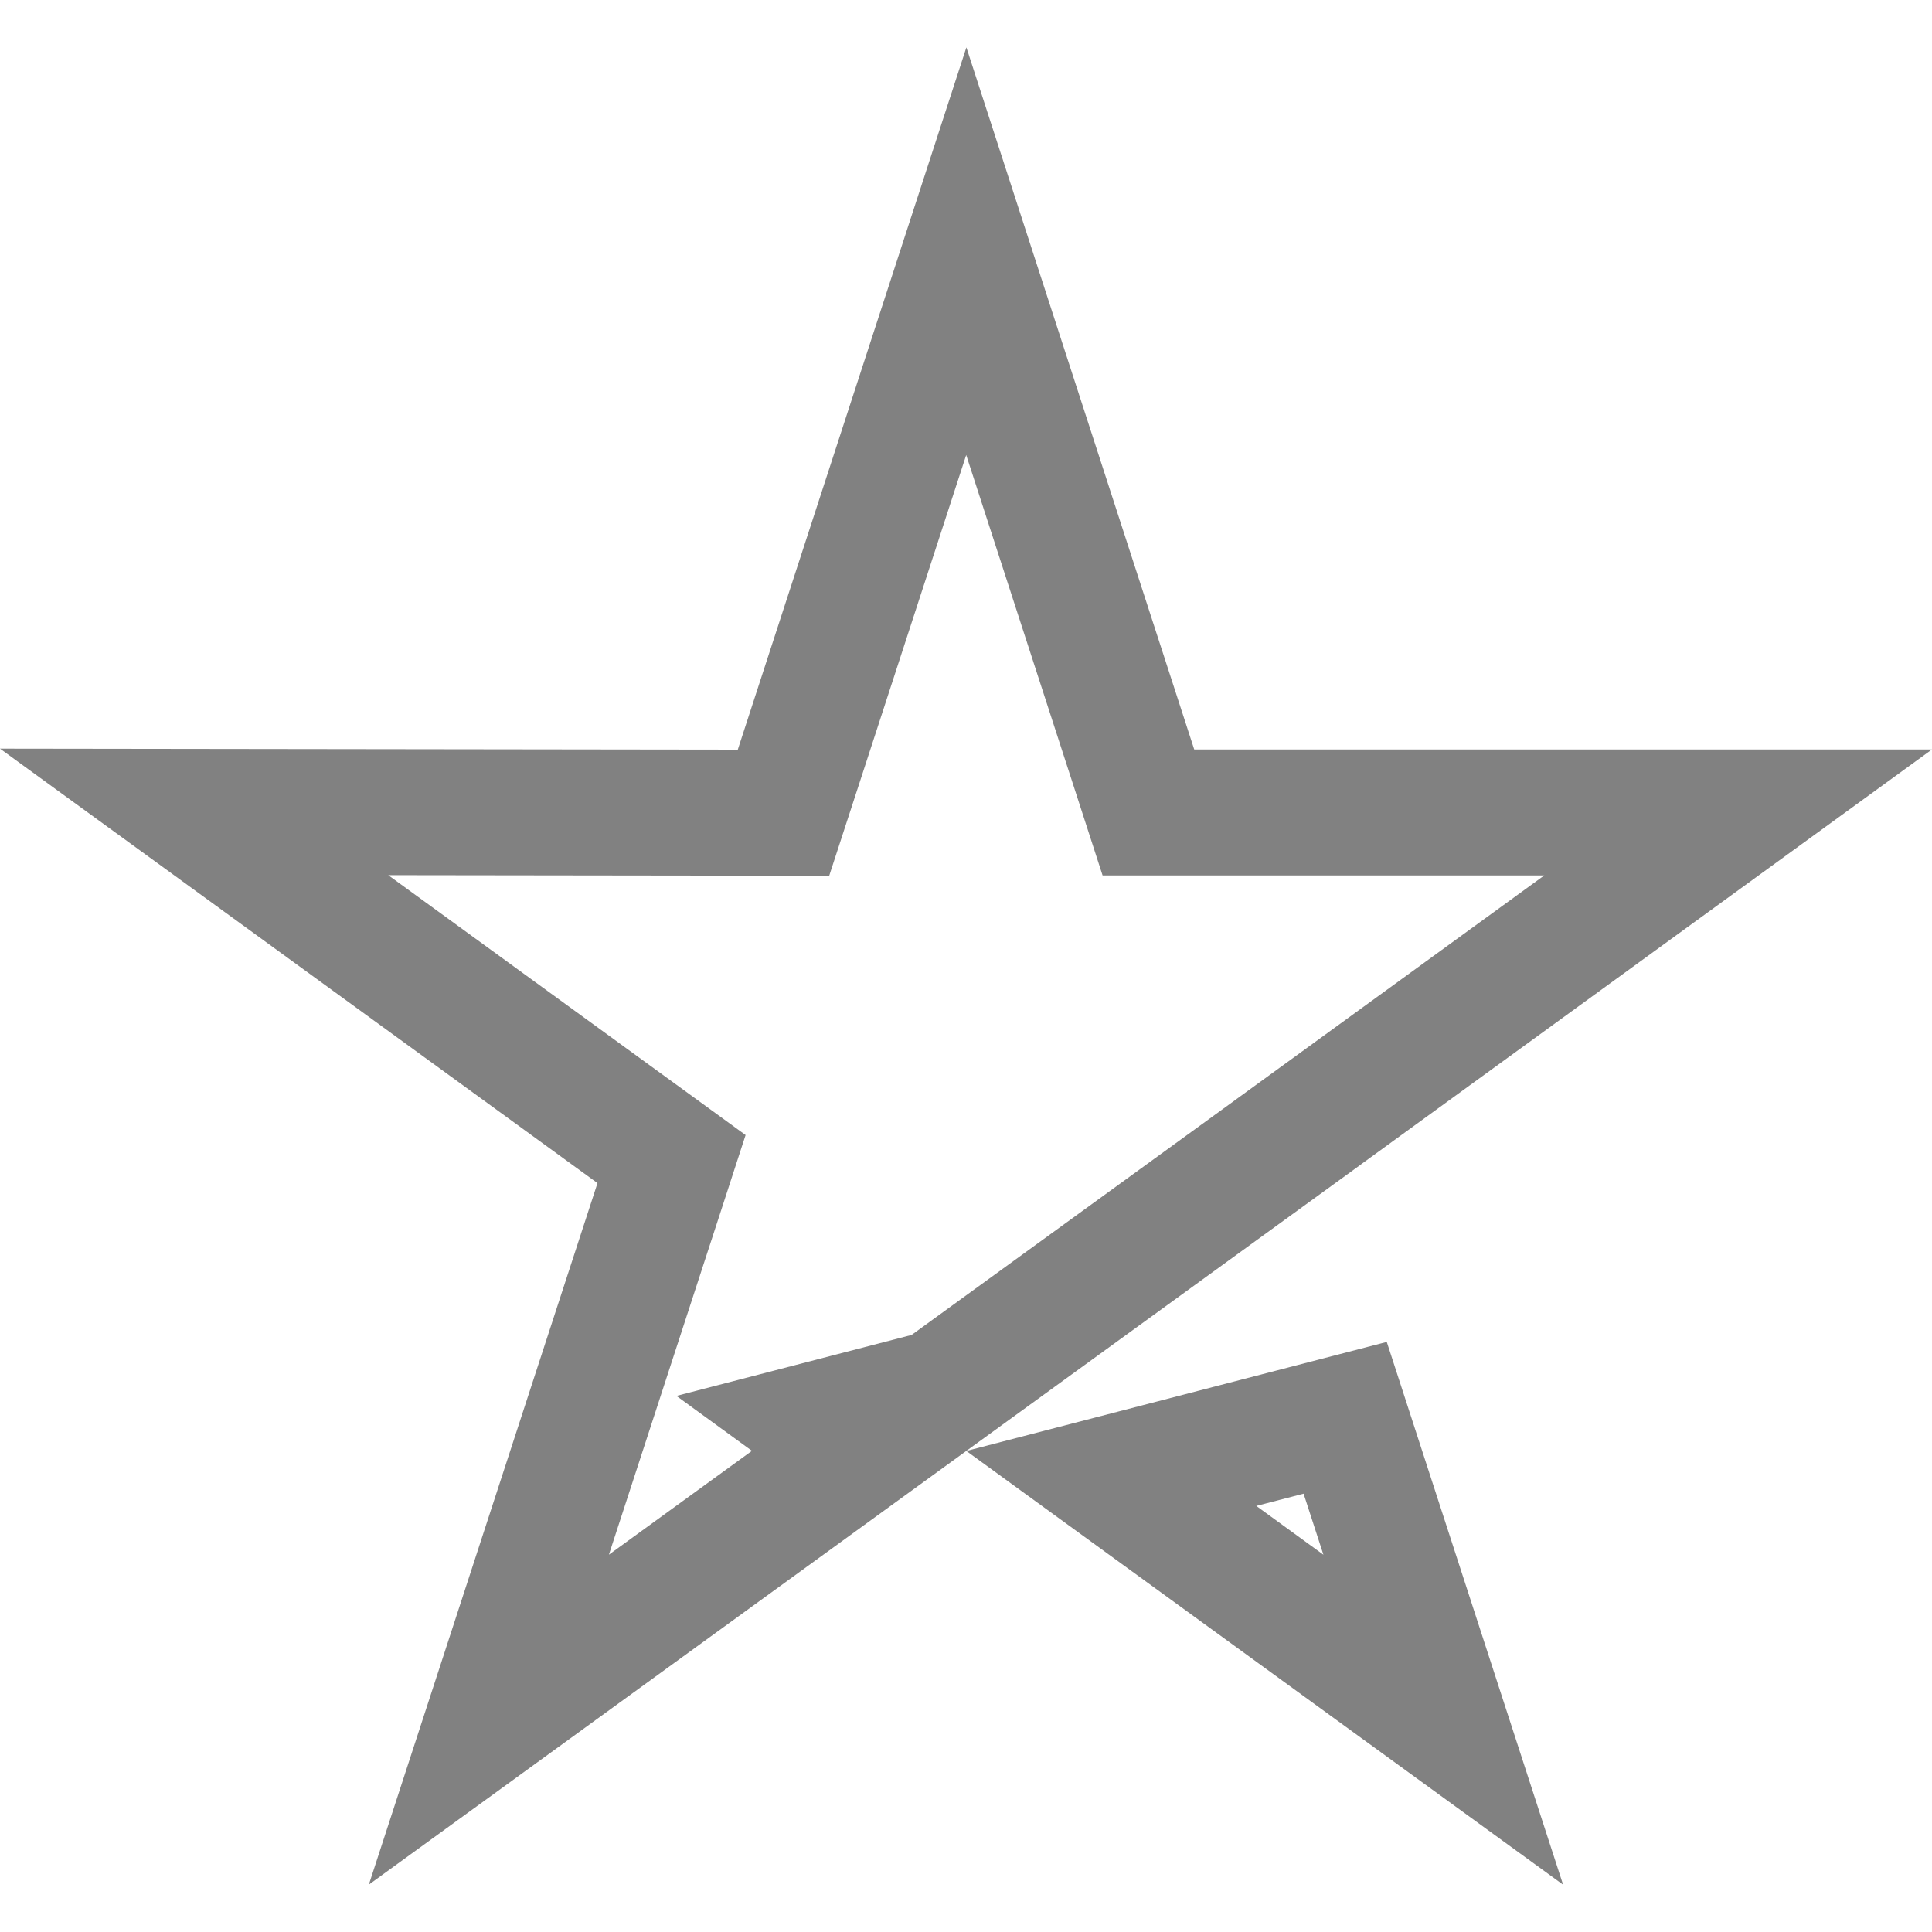 <svg width="46" height="46" viewBox="0 0 46 46" fill="none" xmlns="http://www.w3.org/2000/svg">
<path d="M4.622 19.331L17.564 19.348L18.655 19.349L18.993 18.312L23.007 5.981L27.007 18.307L27.343 19.344H28.434H41.384L30.91 26.955L30.91 26.956L22.356 33.165L19.556 33.891L20.455 34.545L11.64 40.944L15.652 28.634L15.989 27.597L15.108 26.956L4.622 19.331ZM34.363 40.945L26.46 35.201L32.028 33.757L34.363 40.945Z" stroke="#818181" stroke-width="3"/>
</svg>
